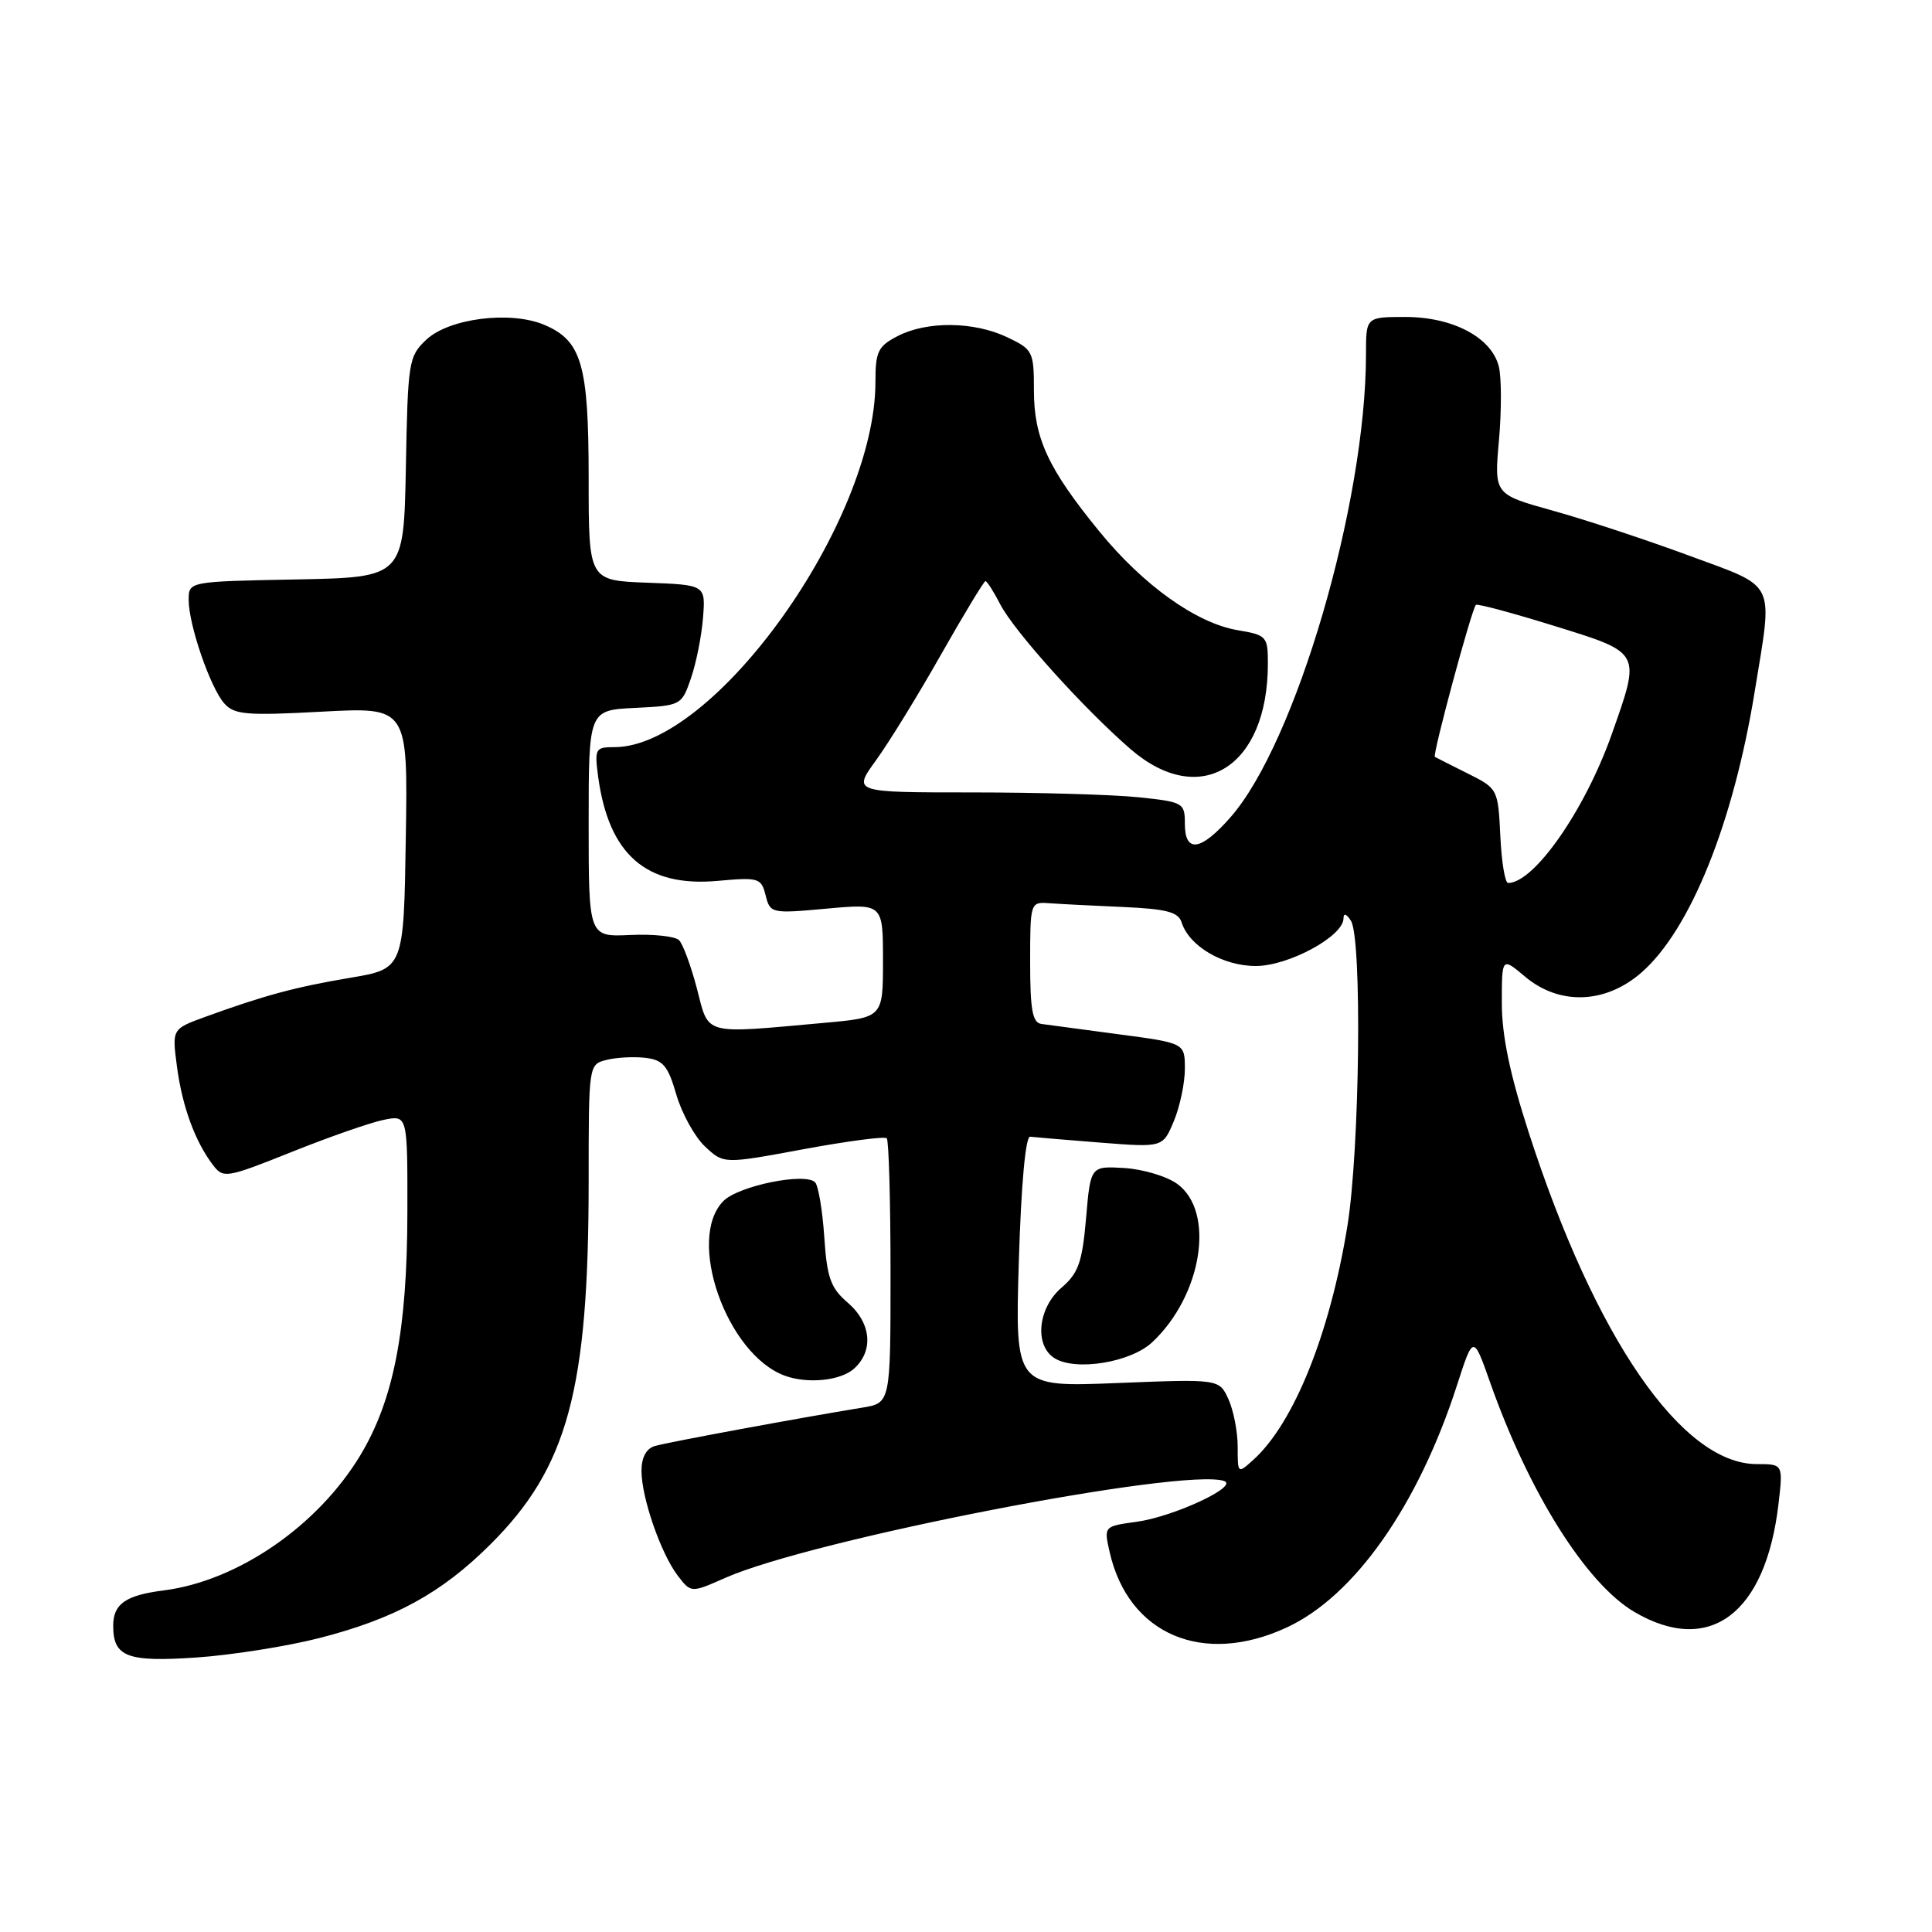 <?xml version="1.0" encoding="UTF-8" standalone="no"?>
<!DOCTYPE svg PUBLIC "-//W3C//DTD SVG 1.1//EN" "http://www.w3.org/Graphics/SVG/1.1/DTD/svg11.dtd" >
<svg xmlns="http://www.w3.org/2000/svg" xmlns:xlink="http://www.w3.org/1999/xlink" version="1.1" viewBox="0 0 256 256">
 <g >
 <path fill="currentColor"
d=" M 42.32 217.05 C 52.28 214.50 58.48 211.11 64.95 204.67 C 75.23 194.45 78.00 184.20 78.00 156.45 C 78.00 141.05 78.00 141.04 80.38 140.44 C 81.69 140.11 84.01 139.99 85.53 140.17 C 87.87 140.45 88.51 141.22 89.62 145.05 C 90.35 147.55 92.06 150.64 93.42 151.92 C 95.89 154.24 95.89 154.24 106.44 152.28 C 112.24 151.21 117.22 150.55 117.50 150.83 C 117.77 151.11 118.00 159.11 118.00 168.62 C 118.00 185.91 118.00 185.91 114.25 186.52 C 105.92 187.88 88.39 191.12 86.75 191.61 C 85.63 191.95 85.00 193.13 85.00 194.89 C 85.00 198.45 87.57 205.86 89.81 208.79 C 91.57 211.08 91.57 211.08 96.09 209.08 C 107.61 203.98 156.85 194.42 162.20 196.24 C 164.21 196.92 155.54 200.96 150.64 201.64 C 146.26 202.24 146.26 202.24 147.03 205.64 C 149.50 216.59 159.42 220.81 170.54 215.63 C 179.50 211.46 187.91 199.48 193.05 183.58 C 195.22 176.86 195.22 176.86 197.45 183.18 C 202.60 197.79 210.18 209.85 216.58 213.60 C 226.50 219.41 233.94 213.86 235.65 199.36 C 236.28 194.00 236.28 194.00 232.79 194.00 C 222.86 194.00 211.37 177.31 202.57 150.08 C 200.07 142.35 199.00 137.20 199.00 132.93 C 199.00 126.82 199.00 126.82 202.08 129.41 C 206.64 133.25 212.76 133.03 217.53 128.84 C 224.00 123.16 229.69 109.01 232.52 91.56 C 234.93 76.71 235.55 77.97 223.75 73.60 C 218.11 71.52 210.01 68.84 205.74 67.66 C 197.98 65.50 197.98 65.50 198.62 58.34 C 198.97 54.40 198.96 50.00 198.60 48.56 C 197.64 44.72 192.53 42.01 186.25 42.00 C 181.00 42.00 181.00 42.00 181.00 46.93 C 181.00 66.66 171.70 98.44 163.04 108.30 C 159.10 112.79 157.00 113.08 157.00 109.14 C 157.00 106.38 156.80 106.26 150.85 105.64 C 147.47 105.29 137.57 105.00 128.85 105.00 C 112.99 105.00 112.99 105.00 116.07 100.75 C 117.77 98.41 121.65 92.11 124.68 86.75 C 127.72 81.39 130.38 77.00 130.58 77.00 C 130.78 77.00 131.67 78.39 132.54 80.08 C 134.40 83.67 143.55 93.84 149.79 99.25 C 159.03 107.25 168.00 101.68 168.00 87.94 C 168.00 84.32 167.84 84.15 163.98 83.50 C 158.52 82.57 151.49 77.55 145.67 70.42 C 138.87 62.09 137.00 58.05 137.00 51.73 C 137.00 46.58 136.86 46.30 133.47 44.69 C 129.07 42.59 122.83 42.52 118.95 44.53 C 116.34 45.88 116.00 46.57 116.00 50.60 C 116.00 69.14 94.66 99.00 81.41 99.00 C 78.89 99.00 78.77 99.21 79.25 102.86 C 80.65 113.24 85.61 117.58 95.10 116.72 C 100.54 116.23 100.87 116.33 101.45 118.64 C 102.05 121.03 102.20 121.07 109.53 120.40 C 117.00 119.72 117.00 119.72 117.00 127.28 C 117.00 134.83 117.00 134.83 109.25 135.53 C 92.97 137.00 93.97 137.26 92.35 131.01 C 91.56 127.99 90.49 125.09 89.98 124.58 C 89.46 124.06 86.55 123.75 83.52 123.89 C 78.00 124.15 78.00 124.15 78.00 109.12 C 78.00 94.10 78.00 94.10 84.15 93.80 C 90.24 93.50 90.32 93.46 91.55 89.89 C 92.24 87.90 92.96 84.30 93.15 81.89 C 93.50 77.50 93.50 77.50 85.75 77.21 C 78.00 76.92 78.00 76.92 78.00 63.41 C 78.00 48.24 77.08 45.11 72.04 43.01 C 67.55 41.16 59.49 42.19 56.49 45.01 C 54.15 47.21 54.04 47.89 53.78 61.90 C 53.50 76.50 53.50 76.50 39.25 76.78 C 25.00 77.05 25.00 77.05 25.00 79.49 C 25.00 82.80 27.86 91.11 29.72 93.21 C 31.04 94.70 32.66 94.84 42.64 94.30 C 54.05 93.69 54.05 93.69 53.77 111.03 C 53.50 128.37 53.50 128.37 46.36 129.57 C 39.11 130.79 34.97 131.91 27.14 134.76 C 22.79 136.35 22.79 136.35 23.45 141.34 C 24.15 146.63 25.86 151.28 28.22 154.37 C 29.60 156.17 29.97 156.11 38.70 152.62 C 43.67 150.63 49.15 148.72 50.87 148.38 C 54.00 147.75 54.00 147.75 53.98 160.62 C 53.96 176.21 52.18 185.44 47.77 192.79 C 42.12 202.19 31.51 209.49 21.68 210.74 C 16.64 211.38 15.00 212.53 15.00 215.42 C 15.00 219.55 16.84 220.25 26.00 219.63 C 30.68 219.31 38.02 218.15 42.32 217.05 Z  M 113.17 181.35 C 115.80 178.97 115.44 175.28 112.32 172.60 C 110.06 170.66 109.58 169.31 109.22 163.90 C 108.98 160.38 108.44 157.13 108.01 156.67 C 106.75 155.32 97.89 157.11 95.87 159.13 C 90.88 164.12 96.27 179.47 104.00 182.29 C 107.04 183.40 111.39 182.95 113.17 181.35 Z  M 164.00 191.70 C 164.00 189.72 163.45 186.89 162.78 185.41 C 161.55 182.72 161.55 182.72 148.03 183.26 C 134.50 183.80 134.50 183.80 135.00 167.15 C 135.31 156.92 135.89 150.55 136.50 150.62 C 137.05 150.69 141.23 151.04 145.79 151.40 C 154.08 152.05 154.08 152.05 155.54 148.56 C 156.34 146.64 157.00 143.52 157.00 141.64 C 157.00 138.21 157.00 138.21 148.25 137.05 C 143.44 136.41 138.82 135.79 138.00 135.68 C 136.81 135.52 136.50 133.83 136.50 127.49 C 136.50 119.59 136.53 119.50 139.00 119.68 C 140.38 119.78 144.77 120.01 148.76 120.18 C 154.57 120.44 156.13 120.84 156.57 122.22 C 157.57 125.38 162.04 128.00 166.40 128.00 C 170.73 128.00 177.99 124.07 178.02 121.71 C 178.02 120.95 178.39 121.06 179.00 122.00 C 180.50 124.32 180.18 152.37 178.53 162.50 C 176.22 176.70 171.45 188.56 166.10 193.41 C 164.00 195.31 164.00 195.31 164.00 191.70 Z  M 152.66 177.87 C 159.29 171.67 161.06 160.57 156.00 156.88 C 154.62 155.87 151.47 154.93 149.00 154.77 C 144.50 154.50 144.50 154.50 143.91 161.42 C 143.40 167.27 142.90 168.69 140.66 170.62 C 137.51 173.32 137.03 178.30 139.75 179.98 C 142.57 181.71 149.80 180.53 152.66 177.87 Z  M 198.80 110.75 C 198.50 104.56 198.46 104.48 194.50 102.50 C 192.30 101.40 190.33 100.41 190.13 100.29 C 189.77 100.09 194.96 80.85 195.56 80.15 C 195.73 79.96 200.39 81.21 205.93 82.93 C 217.56 86.54 217.44 86.31 213.57 97.28 C 210.02 107.33 203.28 117.00 199.83 117.00 C 199.42 117.00 198.96 114.19 198.80 110.75 Z "/>
</g>
</svg>